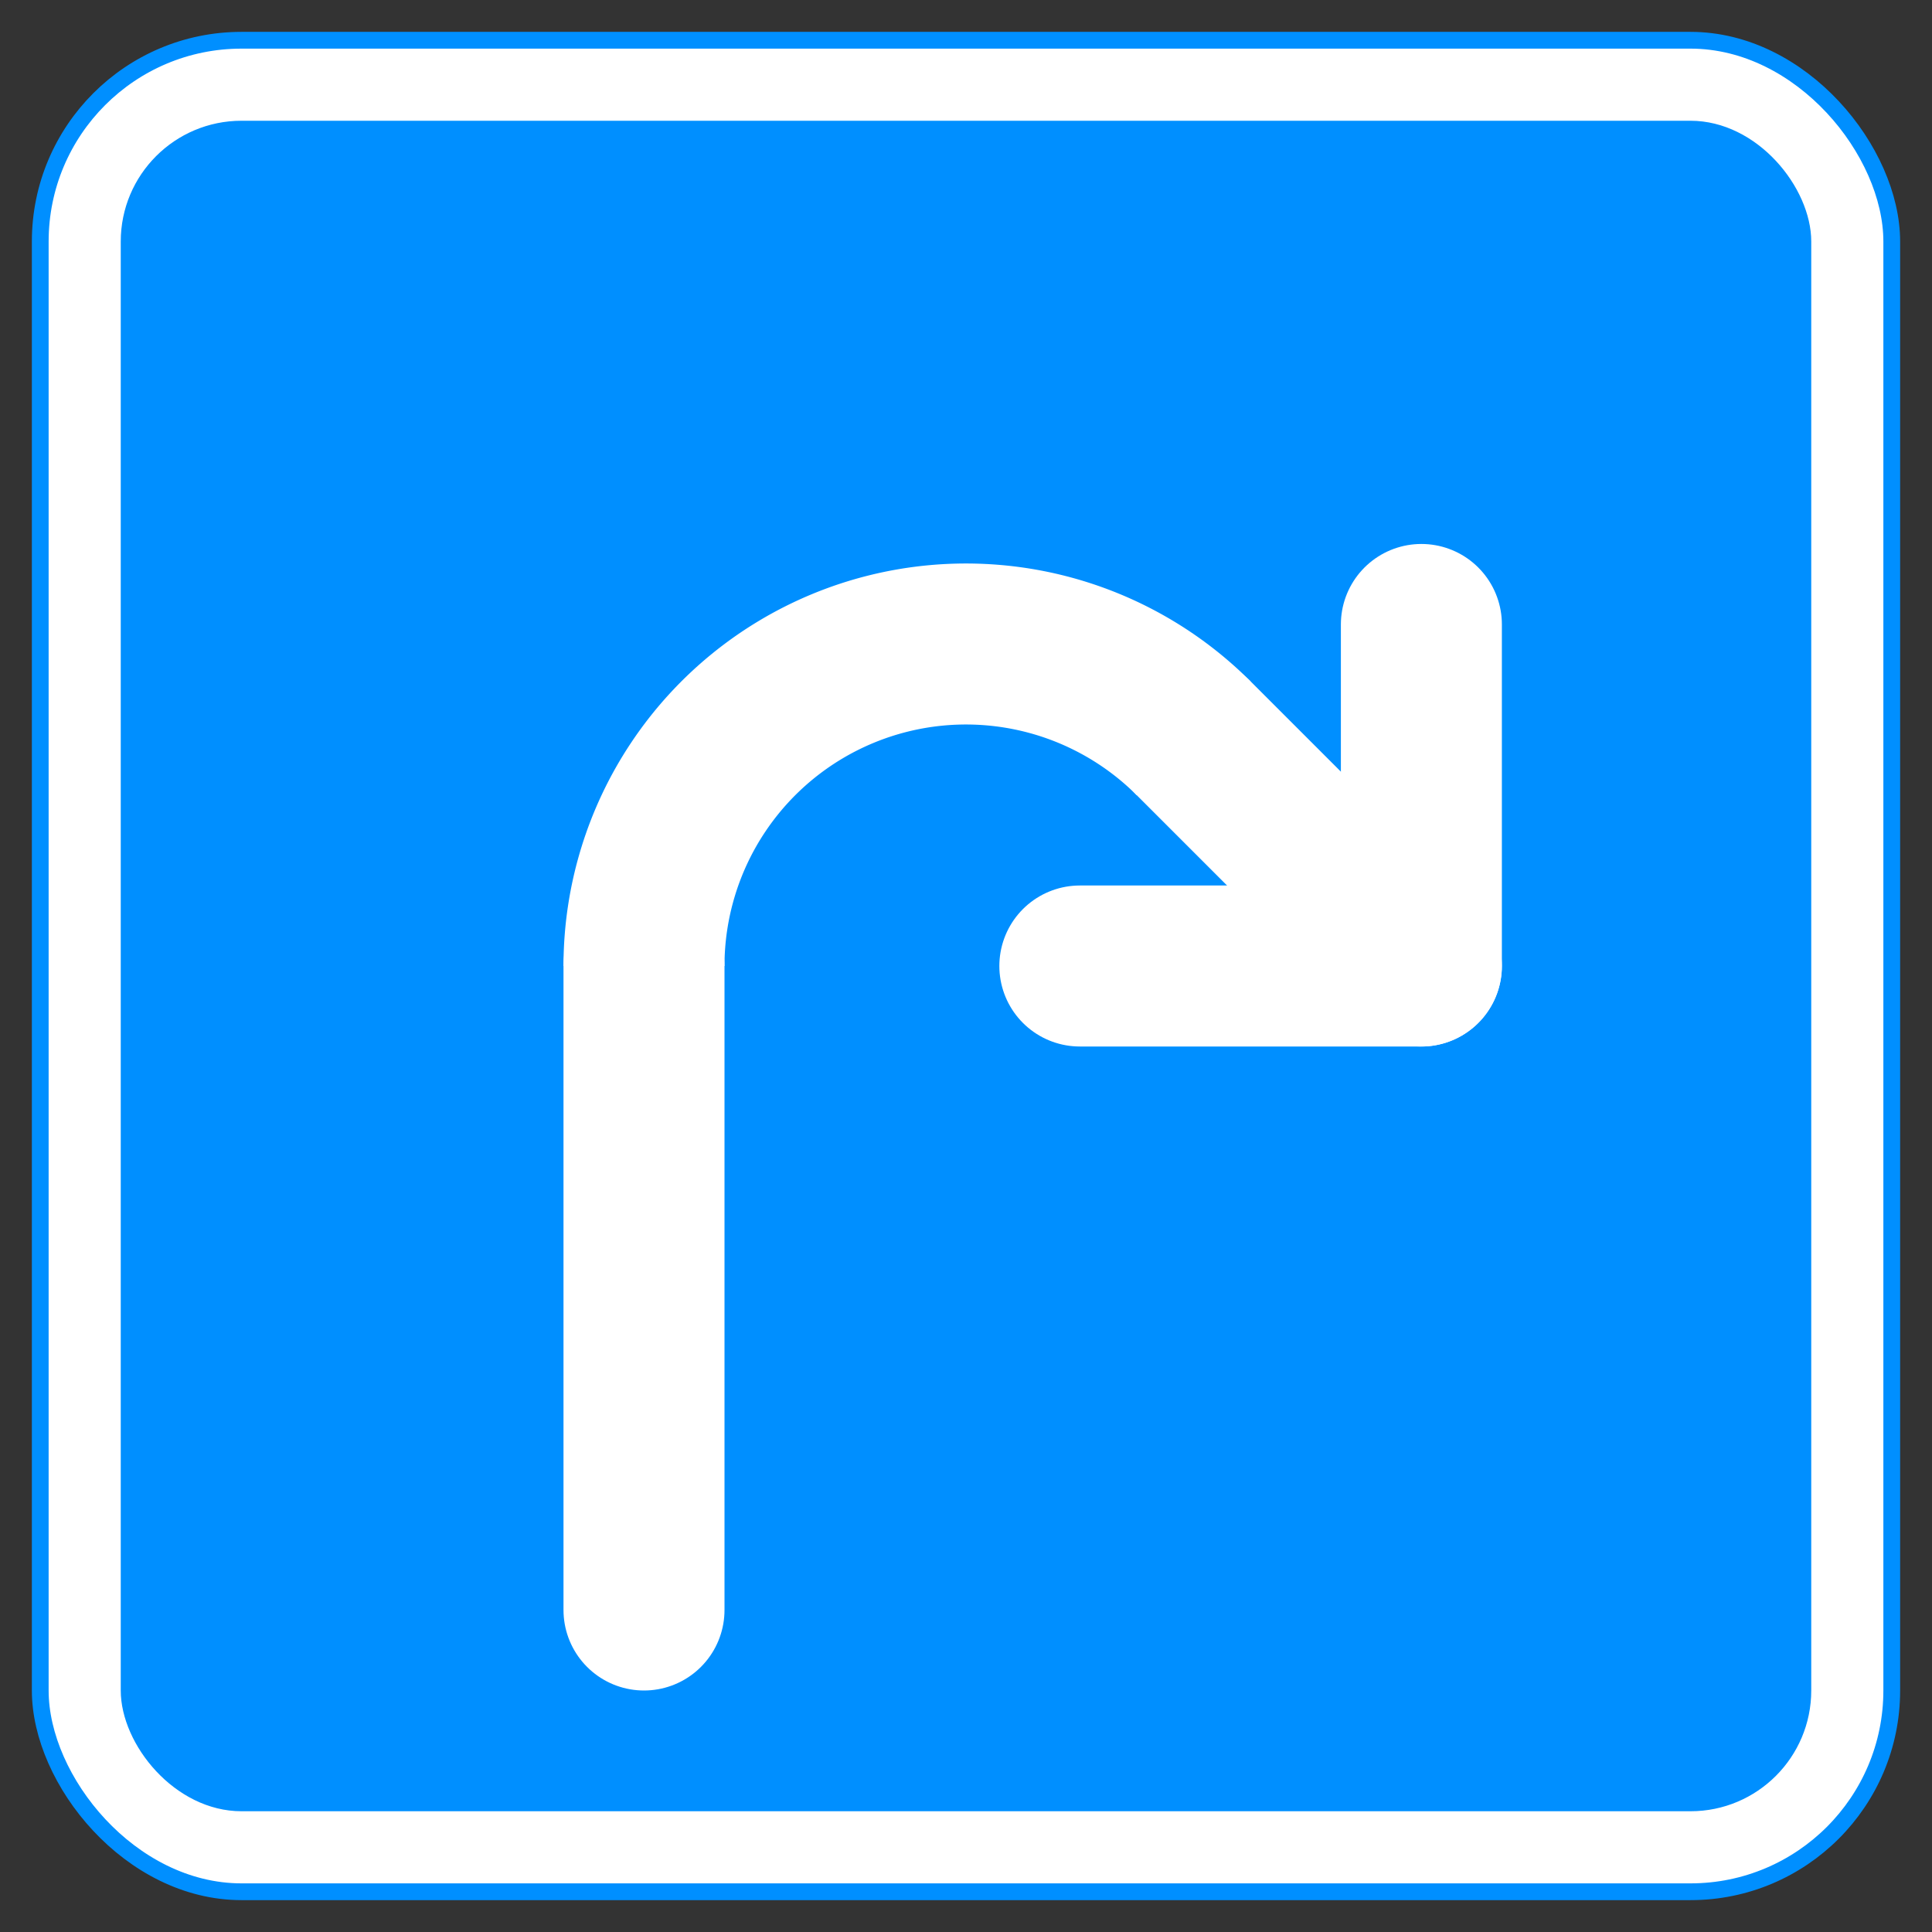 <?xml version="1.0" encoding="UTF-8" standalone="no"?>
<svg
   xmlns:dc="http://purl.org/dc/elements/1.1/"
   xmlns:cc="http://creativecommons.org/ns#"
   xmlns:rdf="http://www.w3.org/1999/02/22-rdf-syntax-ns#"
   xmlns:svg="http://www.w3.org/2000/svg"
   xmlns="http://www.w3.org/2000/svg"
   xmlns:sodipodi="http://sodipodi.sourceforge.net/DTD/sodipodi-0.dtd"
   xmlns:inkscape="http://www.inkscape.org/namespaces/inkscape"
   height="576"
   width="576"
   xml:space="preserve"
   viewBox="0 0 576 576"
   y="0px"
   x="0px"
   version="1.1"
   id="svg4089"
   sodipodi:docname="sharp_right.svg"
   inkscape:version="0.92.4 (5da689c313, 2019-01-14)"><rect x="0" y="0" width="576" height="576" fill="#333333" stroke="none"/><defs
   id="defs4093" /><sodipodi:namedview
   pagecolor="#ffffff"
   bordercolor="#666666"
   borderopacity="1"
   objecttolerance="10000"
   gridtolerance="10000"
   guidetolerance="10000"
   inkscape:pageopacity="0"
   inkscape:pageshadow="2"
   inkscape:window-width="1600"
   inkscape:window-height="1171"
   id="namedview4091"
   showgrid="true"
   inkscape:zoom="1.4142136"
   inkscape:cx="121.34785"
   inkscape:cy="324.10228"
   inkscape:window-x="1600"
   inkscape:window-y="0"
   inkscape:window-maximized="1"
   inkscape:current-layer="svg4089"
   scale-x="1"
   inkscape:snap-bbox="true"
   inkscape:snap-intersection-paths="true"><inkscape:grid
     type="xygrid"
     id="grid4097"
     spacingx="12"
     spacingy="12"
     empspacing="4" /></sodipodi:namedview>
<rect
   style="fill:#ffffff;fill-opacity:1;stroke:#008fff;stroke-width:5;stroke-linecap:butt;stroke-linejoin:round;stroke-miterlimit:12;stroke-dasharray:none;stroke-opacity:1"
   id="rect832-5"
   width="552"
   height="552"
   x="12"
   y="12"
   ry="60"
   rx="60"
   inkscape:label="border" /><rect
   style="fill:#008fff;fill-opacity:1;stroke:#000000;stroke-width:0;stroke-linecap:round;stroke-linejoin:round;stroke-miterlimit:12;stroke-dasharray:none;stroke-opacity:1"
   id="rect832"
   width="504"
   height="504"
   x="36"
   y="36"
   ry="36"
   rx="36"
   inkscape:label="background" /><path
   style="fill:none;fill-rule:evenodd;stroke:#ffffff;stroke-width:48;stroke-linecap:round;stroke-linejoin:miter;stroke-miterlimit:4;stroke-dasharray:none;stroke-opacity:1"
   d="M 192,480 V 288"
   id="path1144"
   inkscape:connector-curvature="0"
   inkscape:label="base"
   sodipodi:nodetypes="cc" /><path
   style="fill:none;fill-opacity:1;stroke:#ffffff;stroke-width:48;stroke-linecap:butt;stroke-linejoin:miter;stroke-miterlimit:4;stroke-dasharray:none;stroke-opacity:1"
   id="path1142"
   sodipodi:type="arc"
   sodipodi:cx="288"
   sodipodi:cy="288"
   sodipodi:rx="96"
   sodipodi:ry="96"
   sodipodi:start="3.1415927"
   sodipodi:end="5.4977871"
   d="m 192,288 a 96,96 0 0 1 59.262,-88.692 96,96 0 0 1 104.62,20.81"
   inkscape:label="turn"
   sodipodi:open="true" /><path
   style="fill:none;fill-rule:evenodd;stroke:#ffffff;stroke-width:48;stroke-linecap:round;stroke-linejoin:round;stroke-miterlimit:4;stroke-dasharray:none;stroke-opacity:1"
   d="m 355.882,220.118 67.882,67.882"
   id="path1146"
   inkscape:connector-curvature="0"
   inkscape:label="top"
   sodipodi:nodetypes="cc" /><path
   style="fill:none;fill-rule:evenodd;stroke:#ffffff;stroke-width:48;stroke-linecap:round;stroke-linejoin:round;stroke-miterlimit:4;stroke-dasharray:none;stroke-opacity:1"
   d="m 423.765,186.177 v 101.823 c -33.941,0 -67.882,0 -101.823,0"
   id="path5214"
   inkscape:connector-curvature="0"
   sodipodi:nodetypes="ccc"
   inkscape:label="pointer" /></svg>